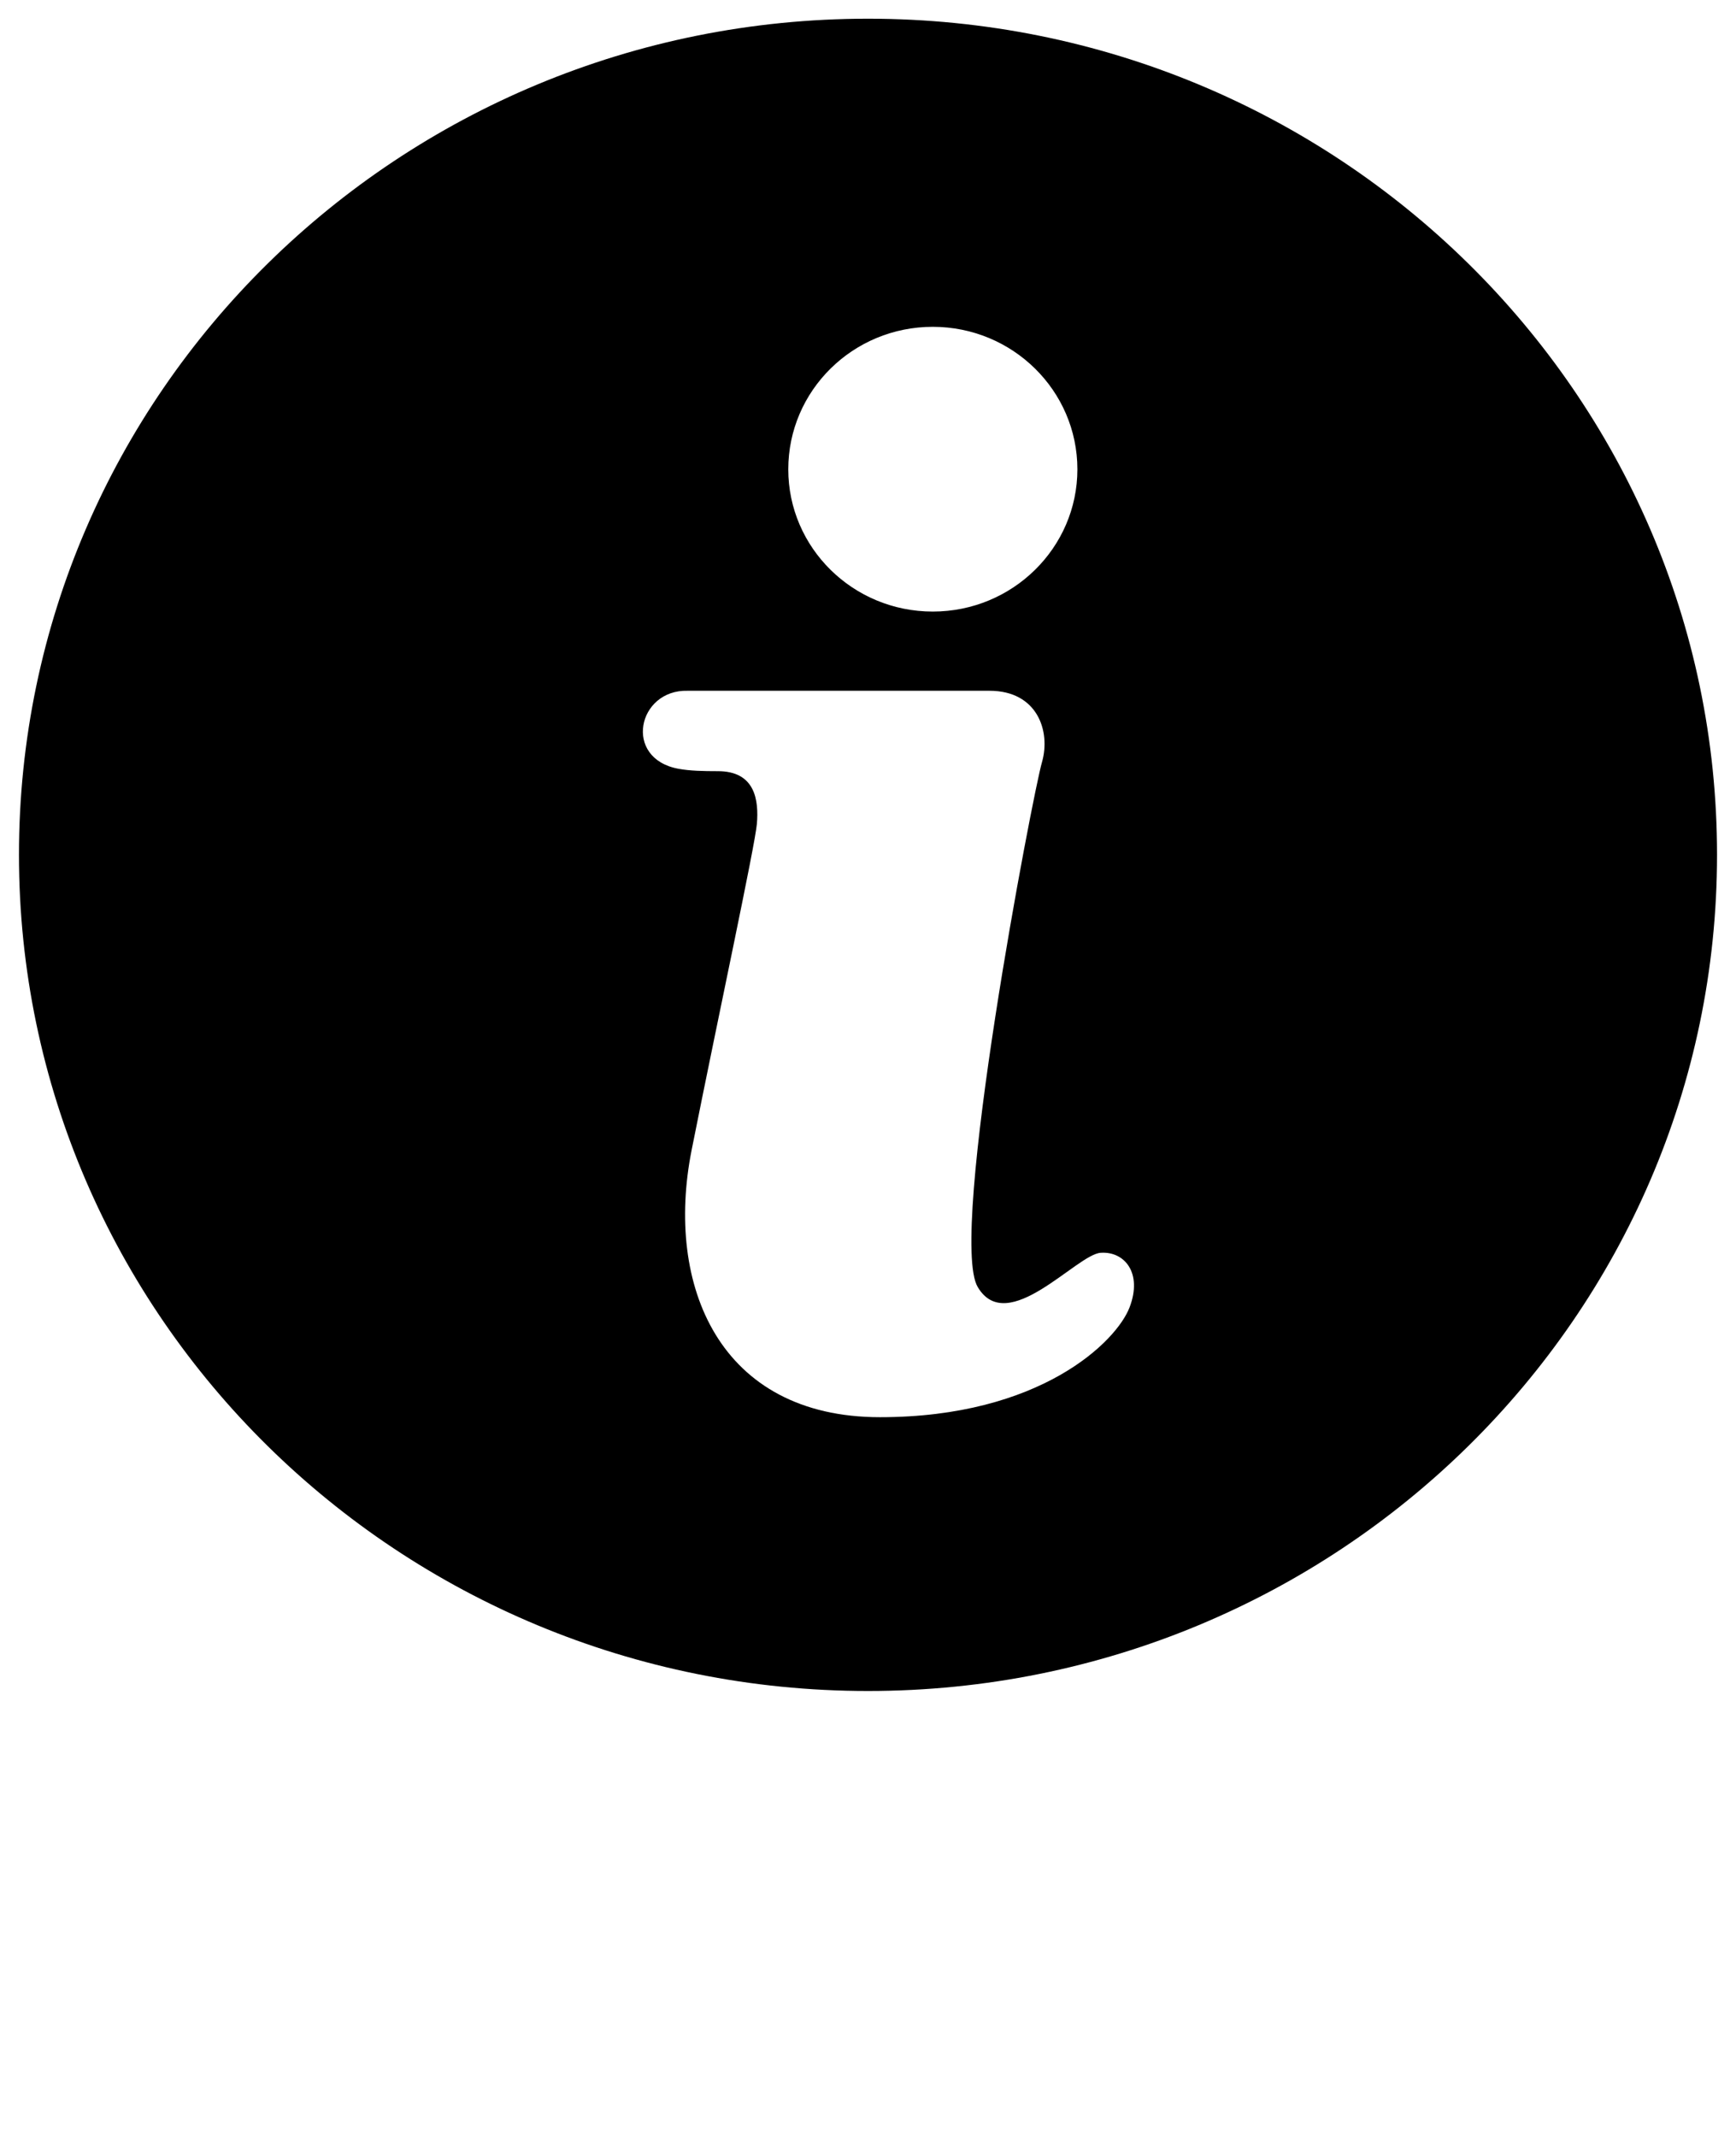 <svg width="13" height="16" viewBox="0 0 13 16" fill="none" xmlns="http://www.w3.org/2000/svg">
<path fill-rule="evenodd" clip-rule="evenodd" d="M6.5 0.14C10.011 0.14 12.858 2.943 12.858 6.4C12.858 9.857 10.011 12.661 6.5 12.661C2.989 12.661 0.142 9.857 0.142 6.4C0.142 2.943 2.989 0.14 6.5 0.14ZM6.985 2.447C7.583 2.447 8.068 2.925 8.068 3.514C8.068 4.101 7.583 4.579 6.985 4.579C6.387 4.579 5.903 4.101 5.903 3.514C5.903 2.925 6.387 2.447 6.985 2.447ZM5.149 5.172C5.149 5.172 7.052 5.172 7.41 5.172C7.769 5.172 7.869 5.475 7.803 5.706C7.735 5.937 7.097 9.262 7.322 9.637C7.545 10.012 8.064 9.39 8.243 9.38C8.421 9.368 8.557 9.531 8.459 9.788C8.362 10.044 7.791 10.611 6.59 10.611C5.388 10.611 4.978 9.626 5.179 8.612C5.381 7.598 5.652 6.341 5.668 6.168C5.682 5.996 5.659 5.772 5.372 5.774C5.268 5.774 5.166 5.772 5.08 5.756C4.664 5.679 4.774 5.162 5.149 5.172Z" fill="black"/>
</svg>
